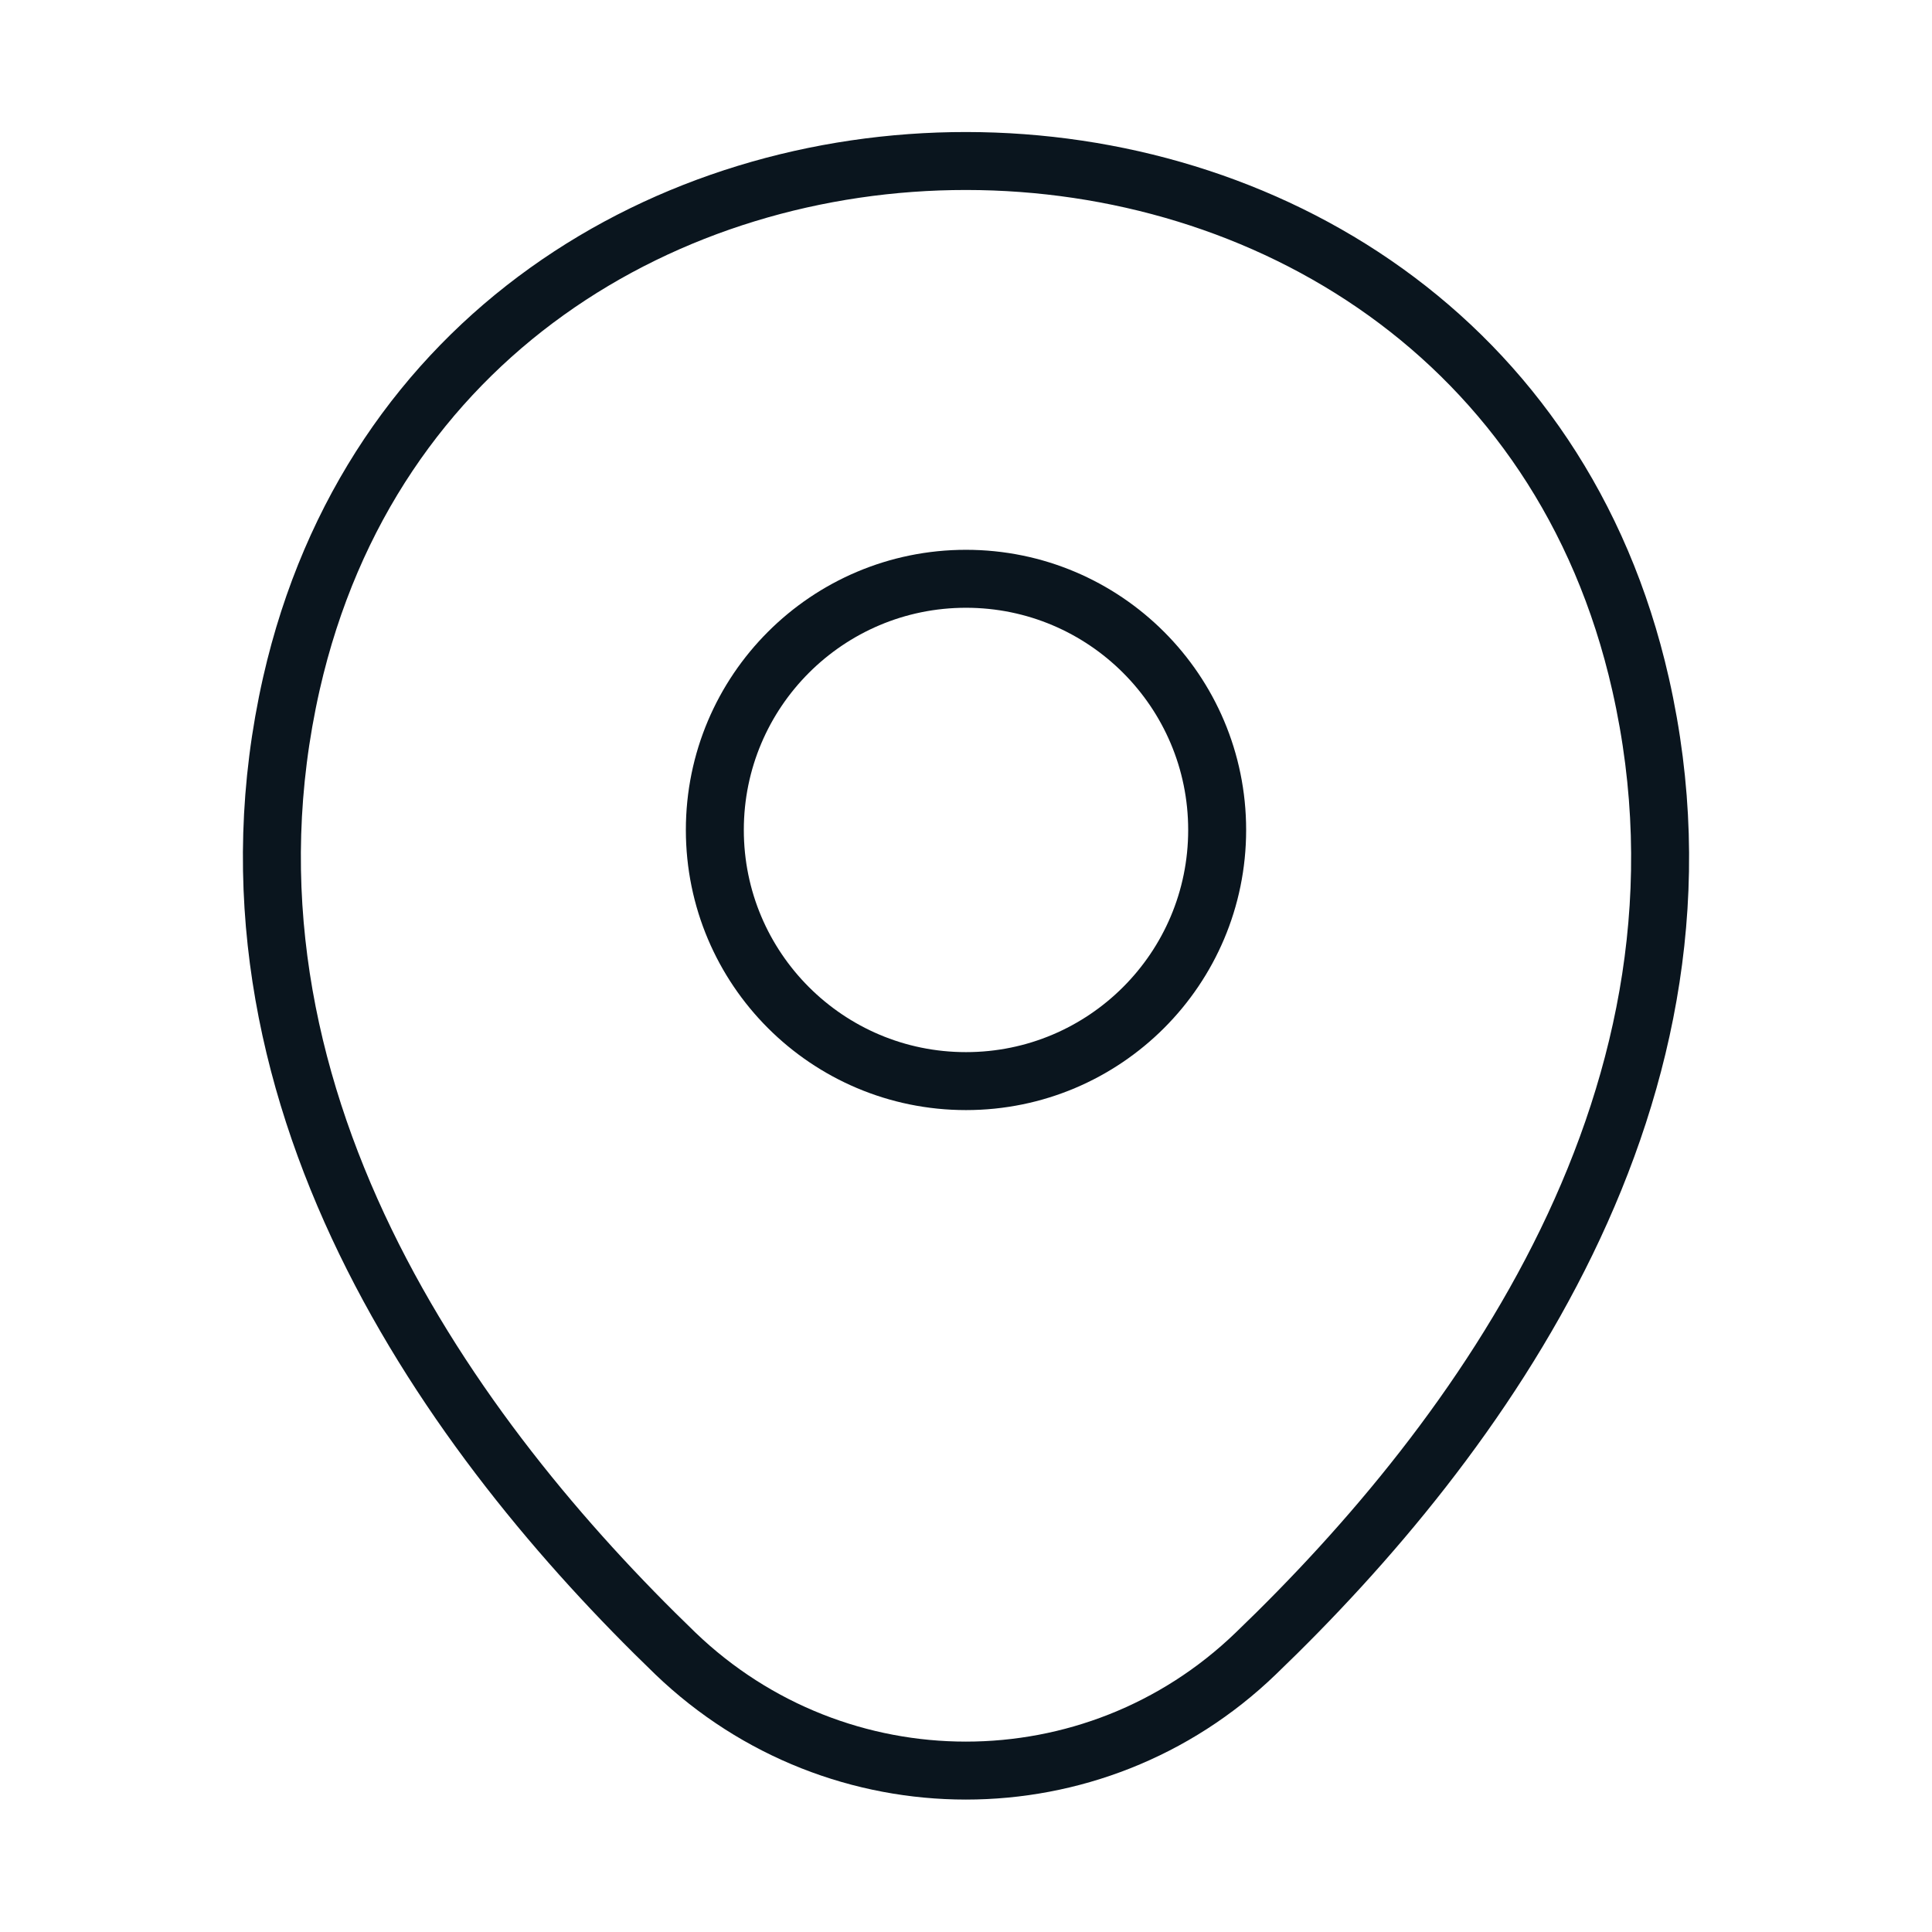 <svg width="50" height="50" viewBox="0 0 50 50" fill="none" xmlns="http://www.w3.org/2000/svg">
<path d="M25 27.979C28.59 27.979 31.5 25.069 31.5 21.479C31.5 17.89 28.59 14.979 25 14.979C21.41 14.979 18.5 17.89 18.5 21.479C18.5 25.069 21.41 27.979 25 27.979Z" stroke="#0A151E" stroke-width="1.5"/>
<path d="M7.542 17.688C11.646 -0.354 38.375 -0.333 42.458 17.708C44.854 28.292 38.271 37.25 32.5 42.792C28.313 46.833 21.688 46.833 17.479 42.792C11.729 37.25 5.146 28.271 7.542 17.688Z" stroke="#0A151E" stroke-width="1.5"/>
</svg>
